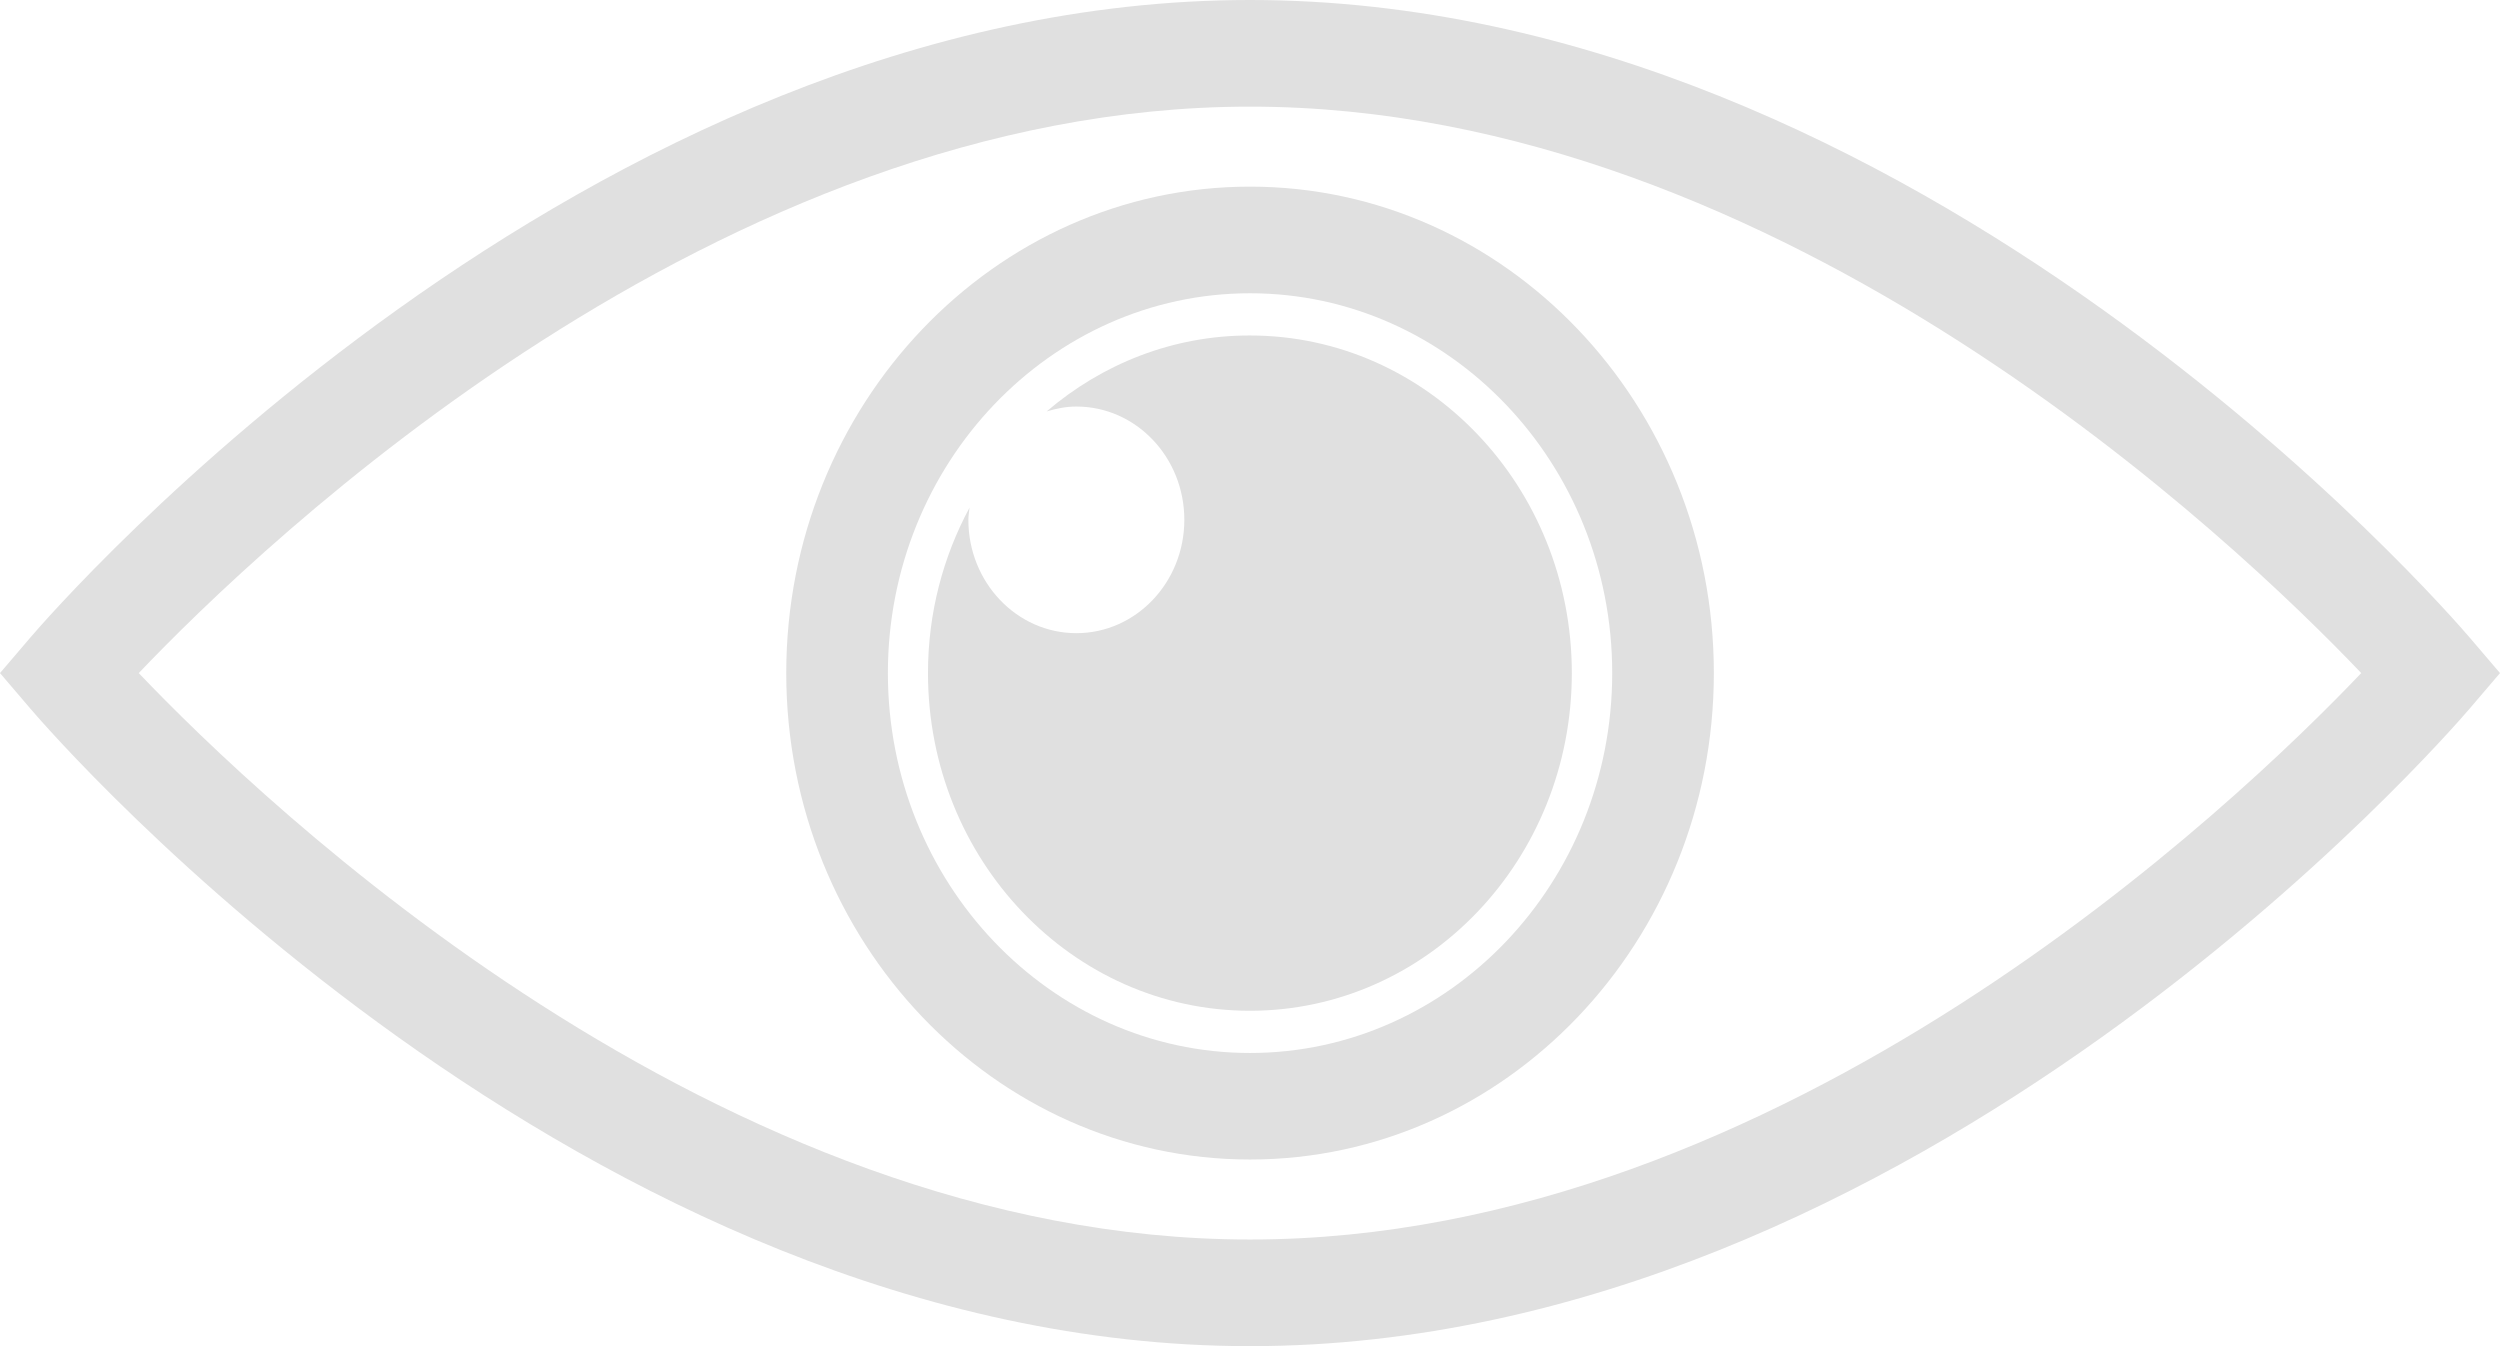 <svg width="26" height="14" viewBox="0 0 26 14" fill="none" xmlns="http://www.w3.org/2000/svg">
<path d="M25.684 6.63C25.453 6.359 19.943 0 13 0C6.057 0 0.547 6.36 0.316 6.63L0 7L0.316 7.37C0.547 7.641 6.057 14 13 14C19.943 14 25.453 7.64 25.684 7.37L26 7L25.684 6.63ZM13 12.891C7.463 12.891 2.725 8.345 1.443 7C2.724 5.655 7.463 1.109 13 1.109C18.537 1.109 23.275 5.655 24.557 7C23.276 8.345 18.537 12.891 13 12.891Z" fill="#E0E0E0"/>
<path d="M8.177 7C8.177 9.79 10.341 12.059 13 12.059C15.66 12.059 17.824 9.79 17.824 7C17.824 4.211 15.66 1.941 13 1.941C10.341 1.941 8.177 4.211 8.177 7ZM16.767 7C16.767 9.179 15.077 10.951 13 10.951C10.923 10.951 9.234 9.179 9.234 7C9.234 4.822 10.924 3.05 13 3.05C15.077 3.05 16.767 4.822 16.767 7Z" fill="#E0E0E0"/>
<path d="M10.885 4.279C10.984 4.249 11.086 4.228 11.194 4.228C11.814 4.228 12.317 4.755 12.317 5.406C12.317 6.057 11.814 6.585 11.194 6.585C10.574 6.585 10.071 6.056 10.071 5.406C10.071 5.363 10.079 5.322 10.083 5.28C9.809 5.789 9.651 6.374 9.651 7C9.651 8.939 11.15 10.512 12.999 10.512C14.848 10.512 16.347 8.939 16.347 7C16.347 5.061 14.848 3.489 12.999 3.489C12.198 3.488 11.462 3.785 10.885 4.279Z" fill="#E0E0E0"/>
</svg>
